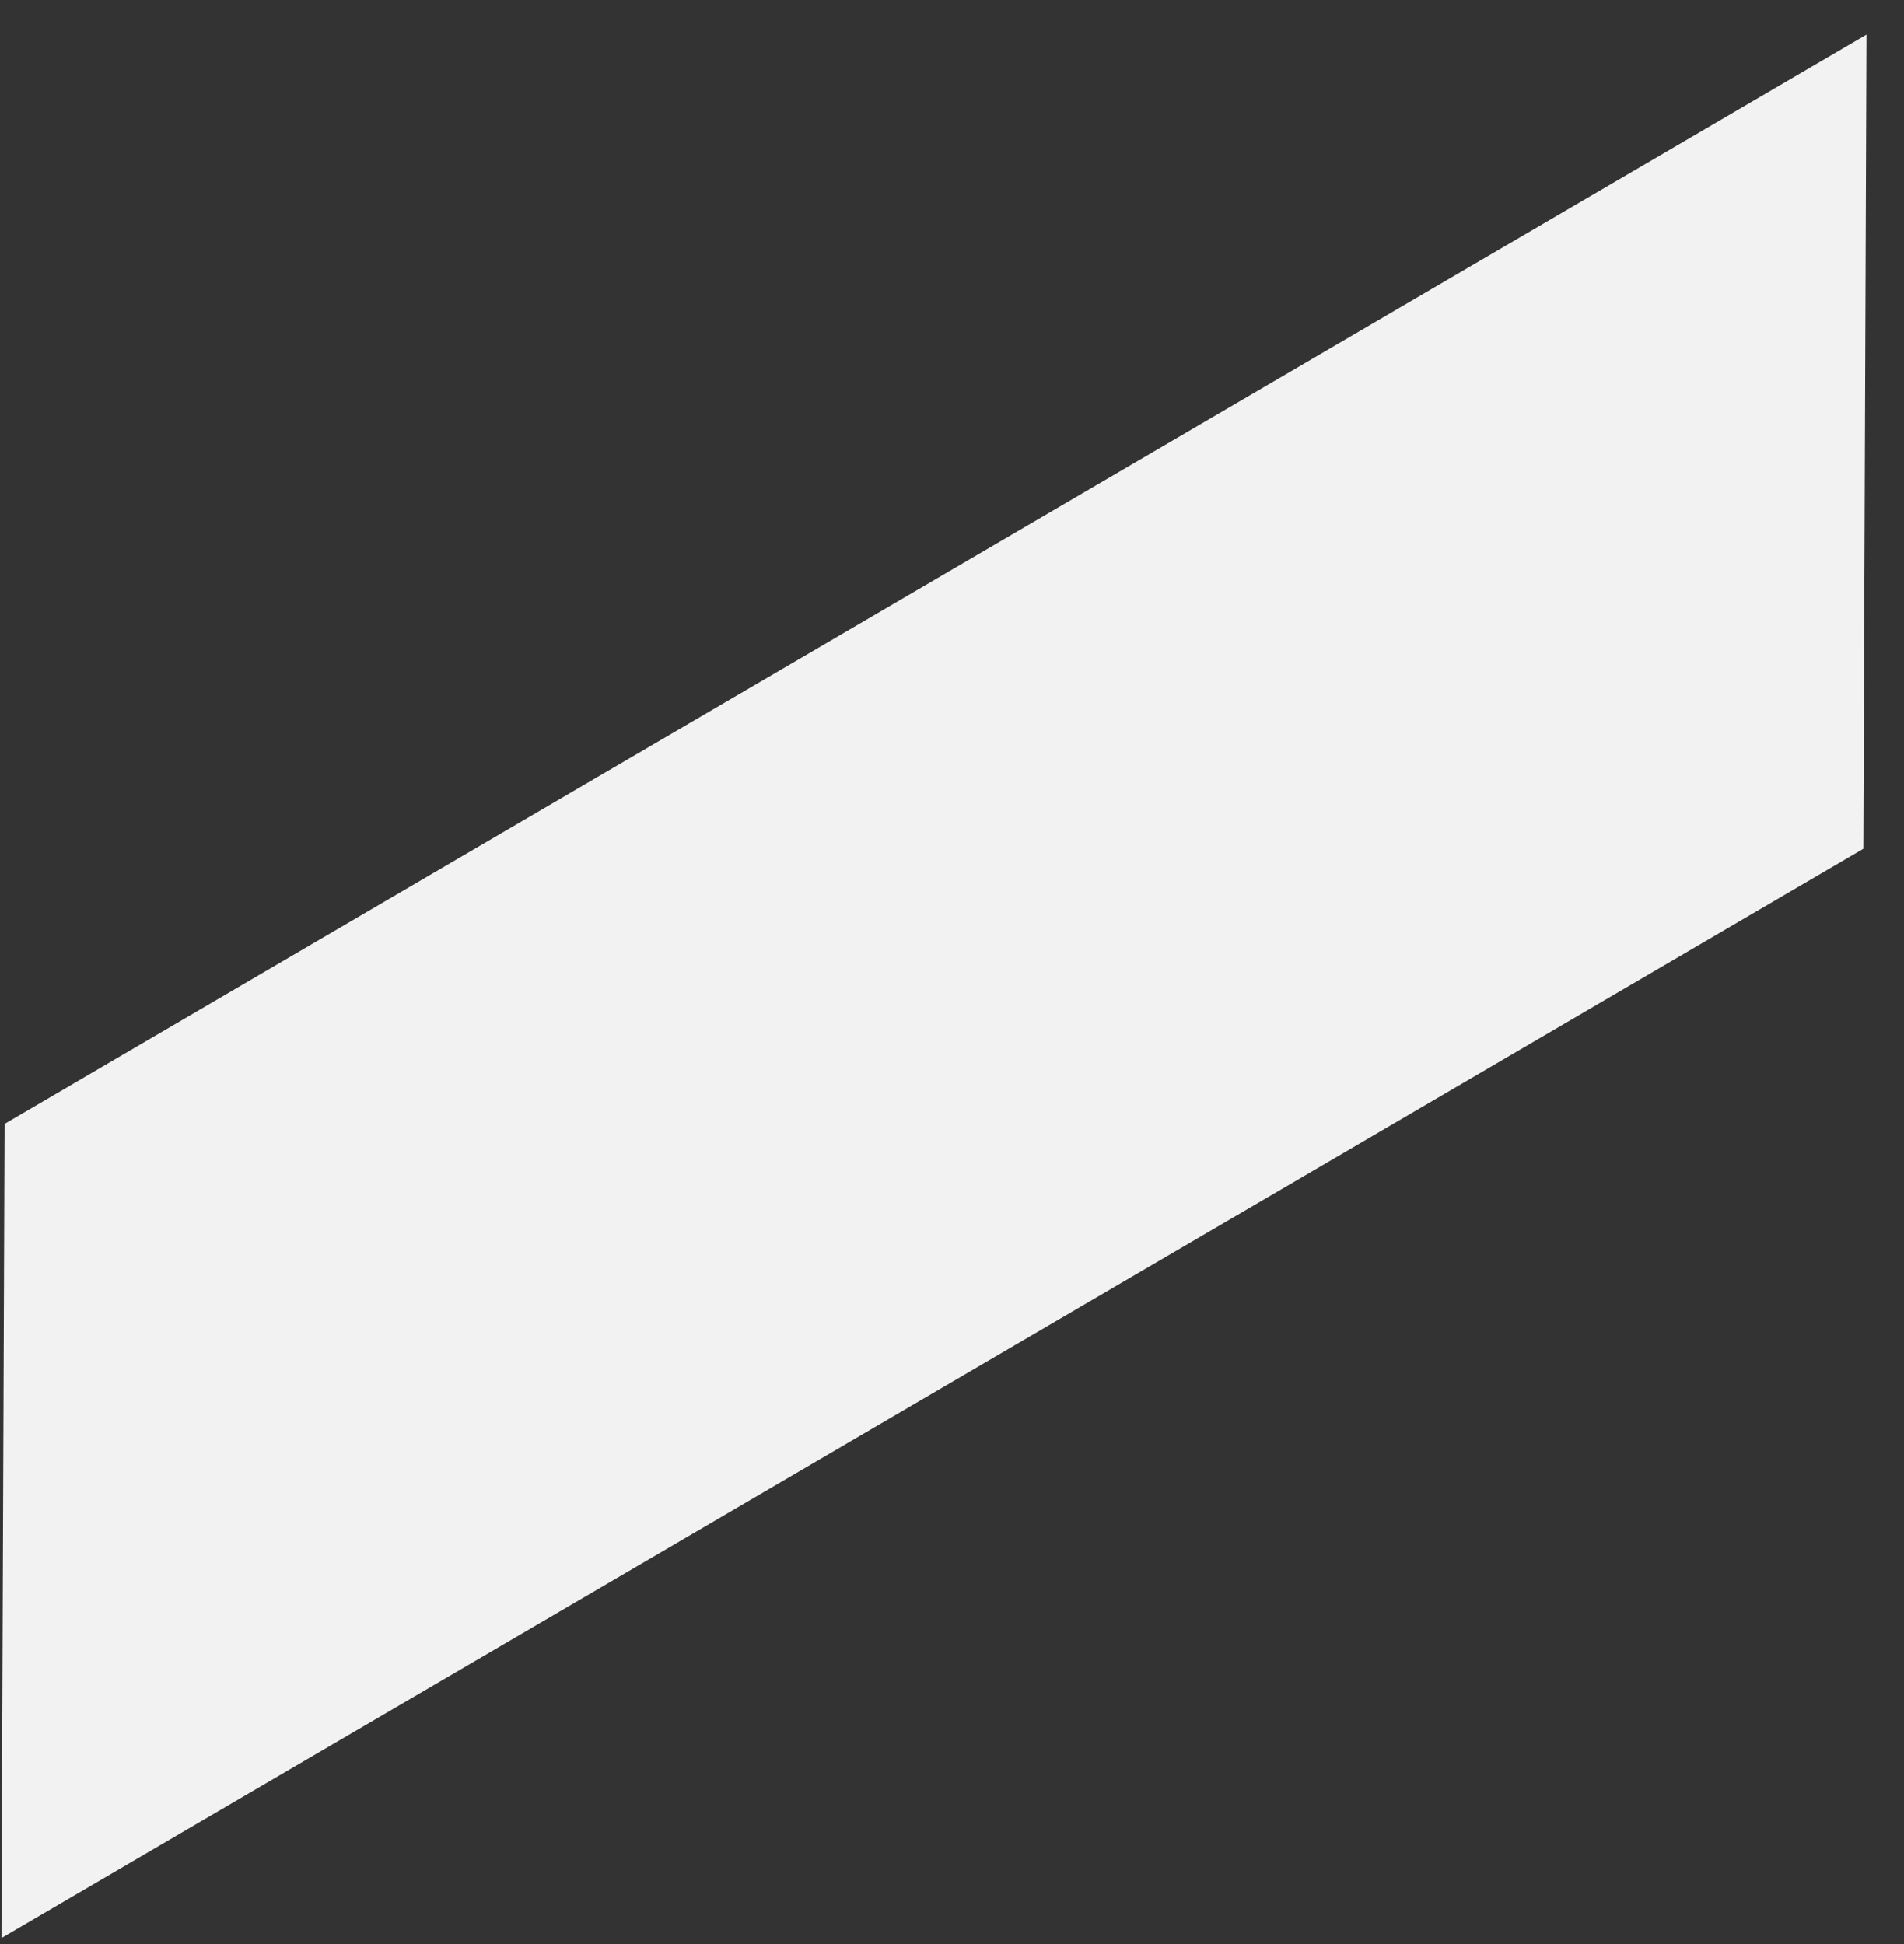 <?xml version="1.0" encoding="UTF-8" standalone="no"?><svg width='47' height='48' viewBox='0 0 47 48' fill='none' xmlns='http://www.w3.org/2000/svg'>
<rect x="0" y="0" width="47" height="48" fill="#333333" stroke="none"/>
<path d='M46.074 0.854L45.997 20.956L0.036 47.85L0.113 27.748L46.074 0.854Z' fill='#F2F2F2'/>
</svg>

